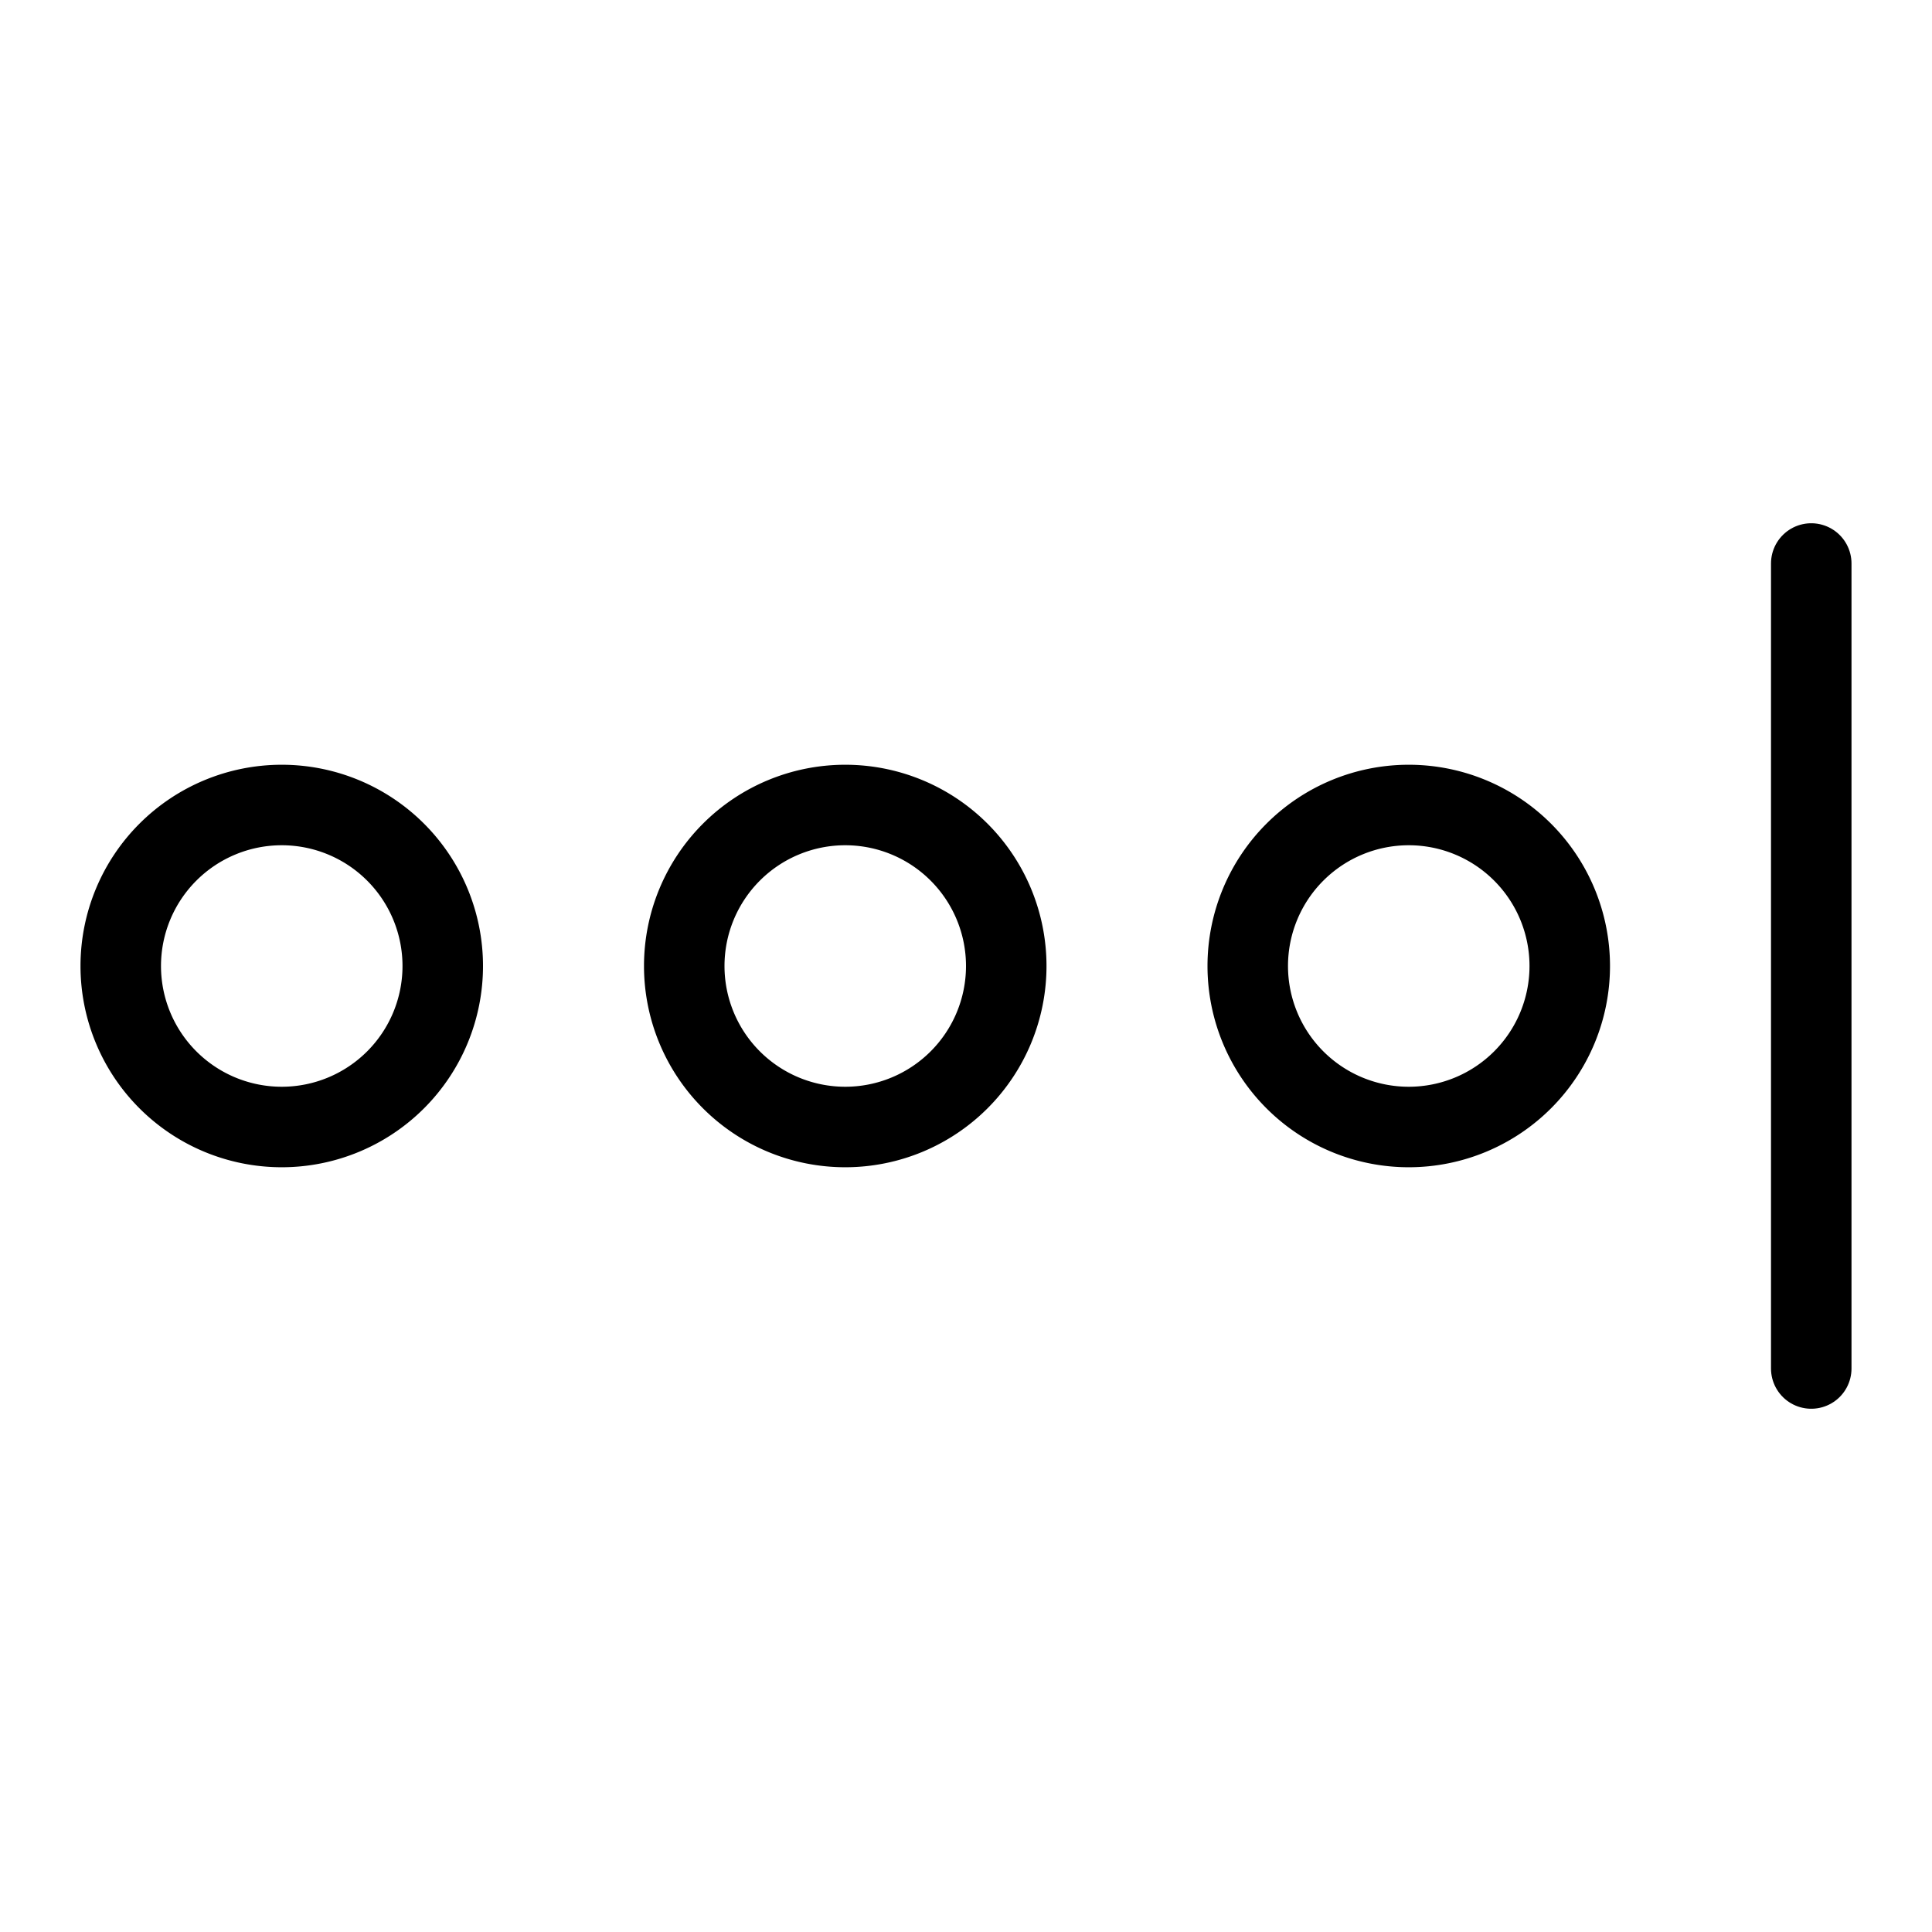 <svg xmlns="http://www.w3.org/2000/svg" fill="none" viewBox="0 0 24 24" id="Lastpass-Logo--Streamline-Logos">
  <desc>
    Lastpass Logo Streamline Icon: https://streamlinehq.com
  </desc>
  <path stroke="#000000" stroke-linecap="round" stroke-linejoin="round" d="M22.5 7v10" stroke-width="1"></path>
  <path stroke="#000000" stroke-linejoin="round" d="M1.5 12a2 2 0 1 0 4 0 2 2 0 1 0 -4 0" stroke-width="1"></path>
  <path stroke="#000000" stroke-linejoin="round" d="M8.5 12a2 2 0 1 0 4 0 2 2 0 1 0 -4 0" stroke-width="1"></path>
  <path stroke="#000000" stroke-linejoin="round" d="M15.5 12a2 2 0 1 0 4 0 2 2 0 1 0 -4 0" stroke-width="1"></path>
</svg>